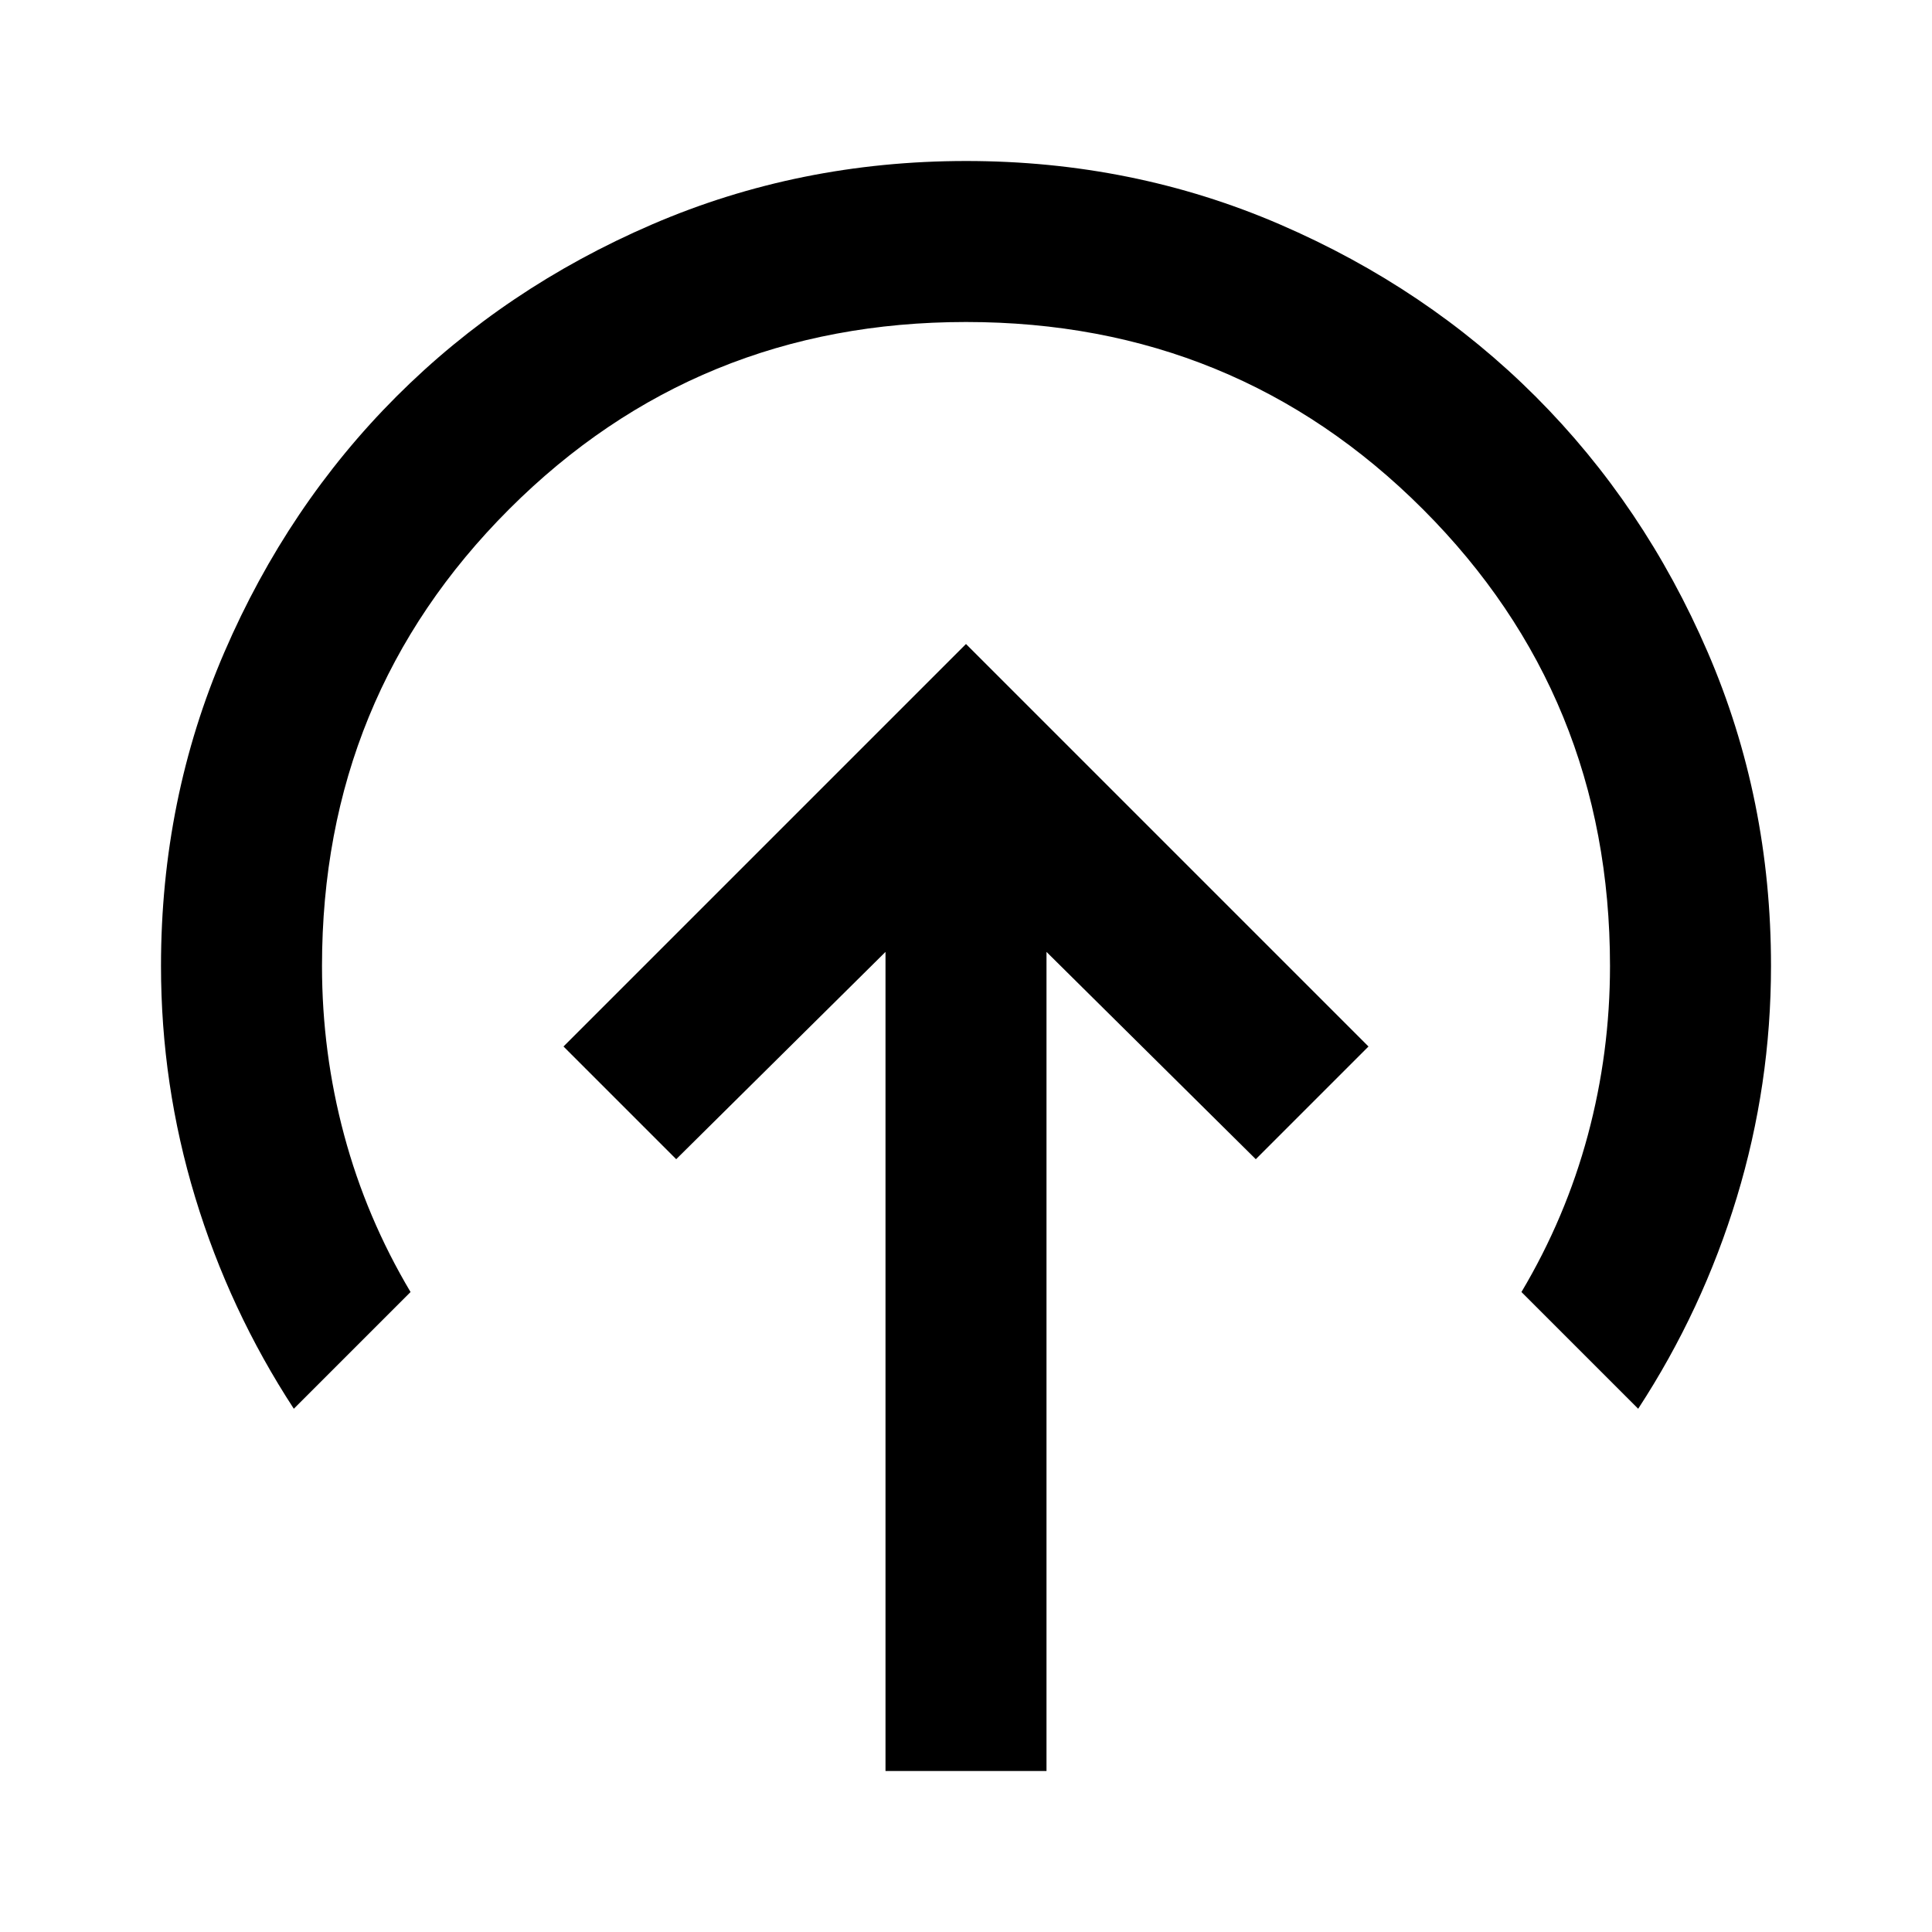 <svg xmlns="http://www.w3.org/2000/svg" width="24" height="24" viewBox="0 0 24 24"><path d="m12 8l-5 5l1.4 1.4l2.6-2.575V22h2V11.825l2.6 2.575L17 13l-5-5Zm-8.35 9.5q-.8-1.225-1.225-2.625T2 12q0-2.075.788-3.9t2.137-3.175q1.35-1.35 3.175-2.137T12 2q2.075 0 3.9.788t3.175 2.137q1.35 1.35 2.138 3.175T22 12q0 1.475-.425 2.875T20.35 17.5l-1.45-1.45q.55-.925.825-1.95T20 12q0-3.35-2.325-5.675T12 4Q8.65 4 6.325 6.325T4 12q0 1.075.275 2.1t.825 1.95L3.65 17.5Z"/></svg>